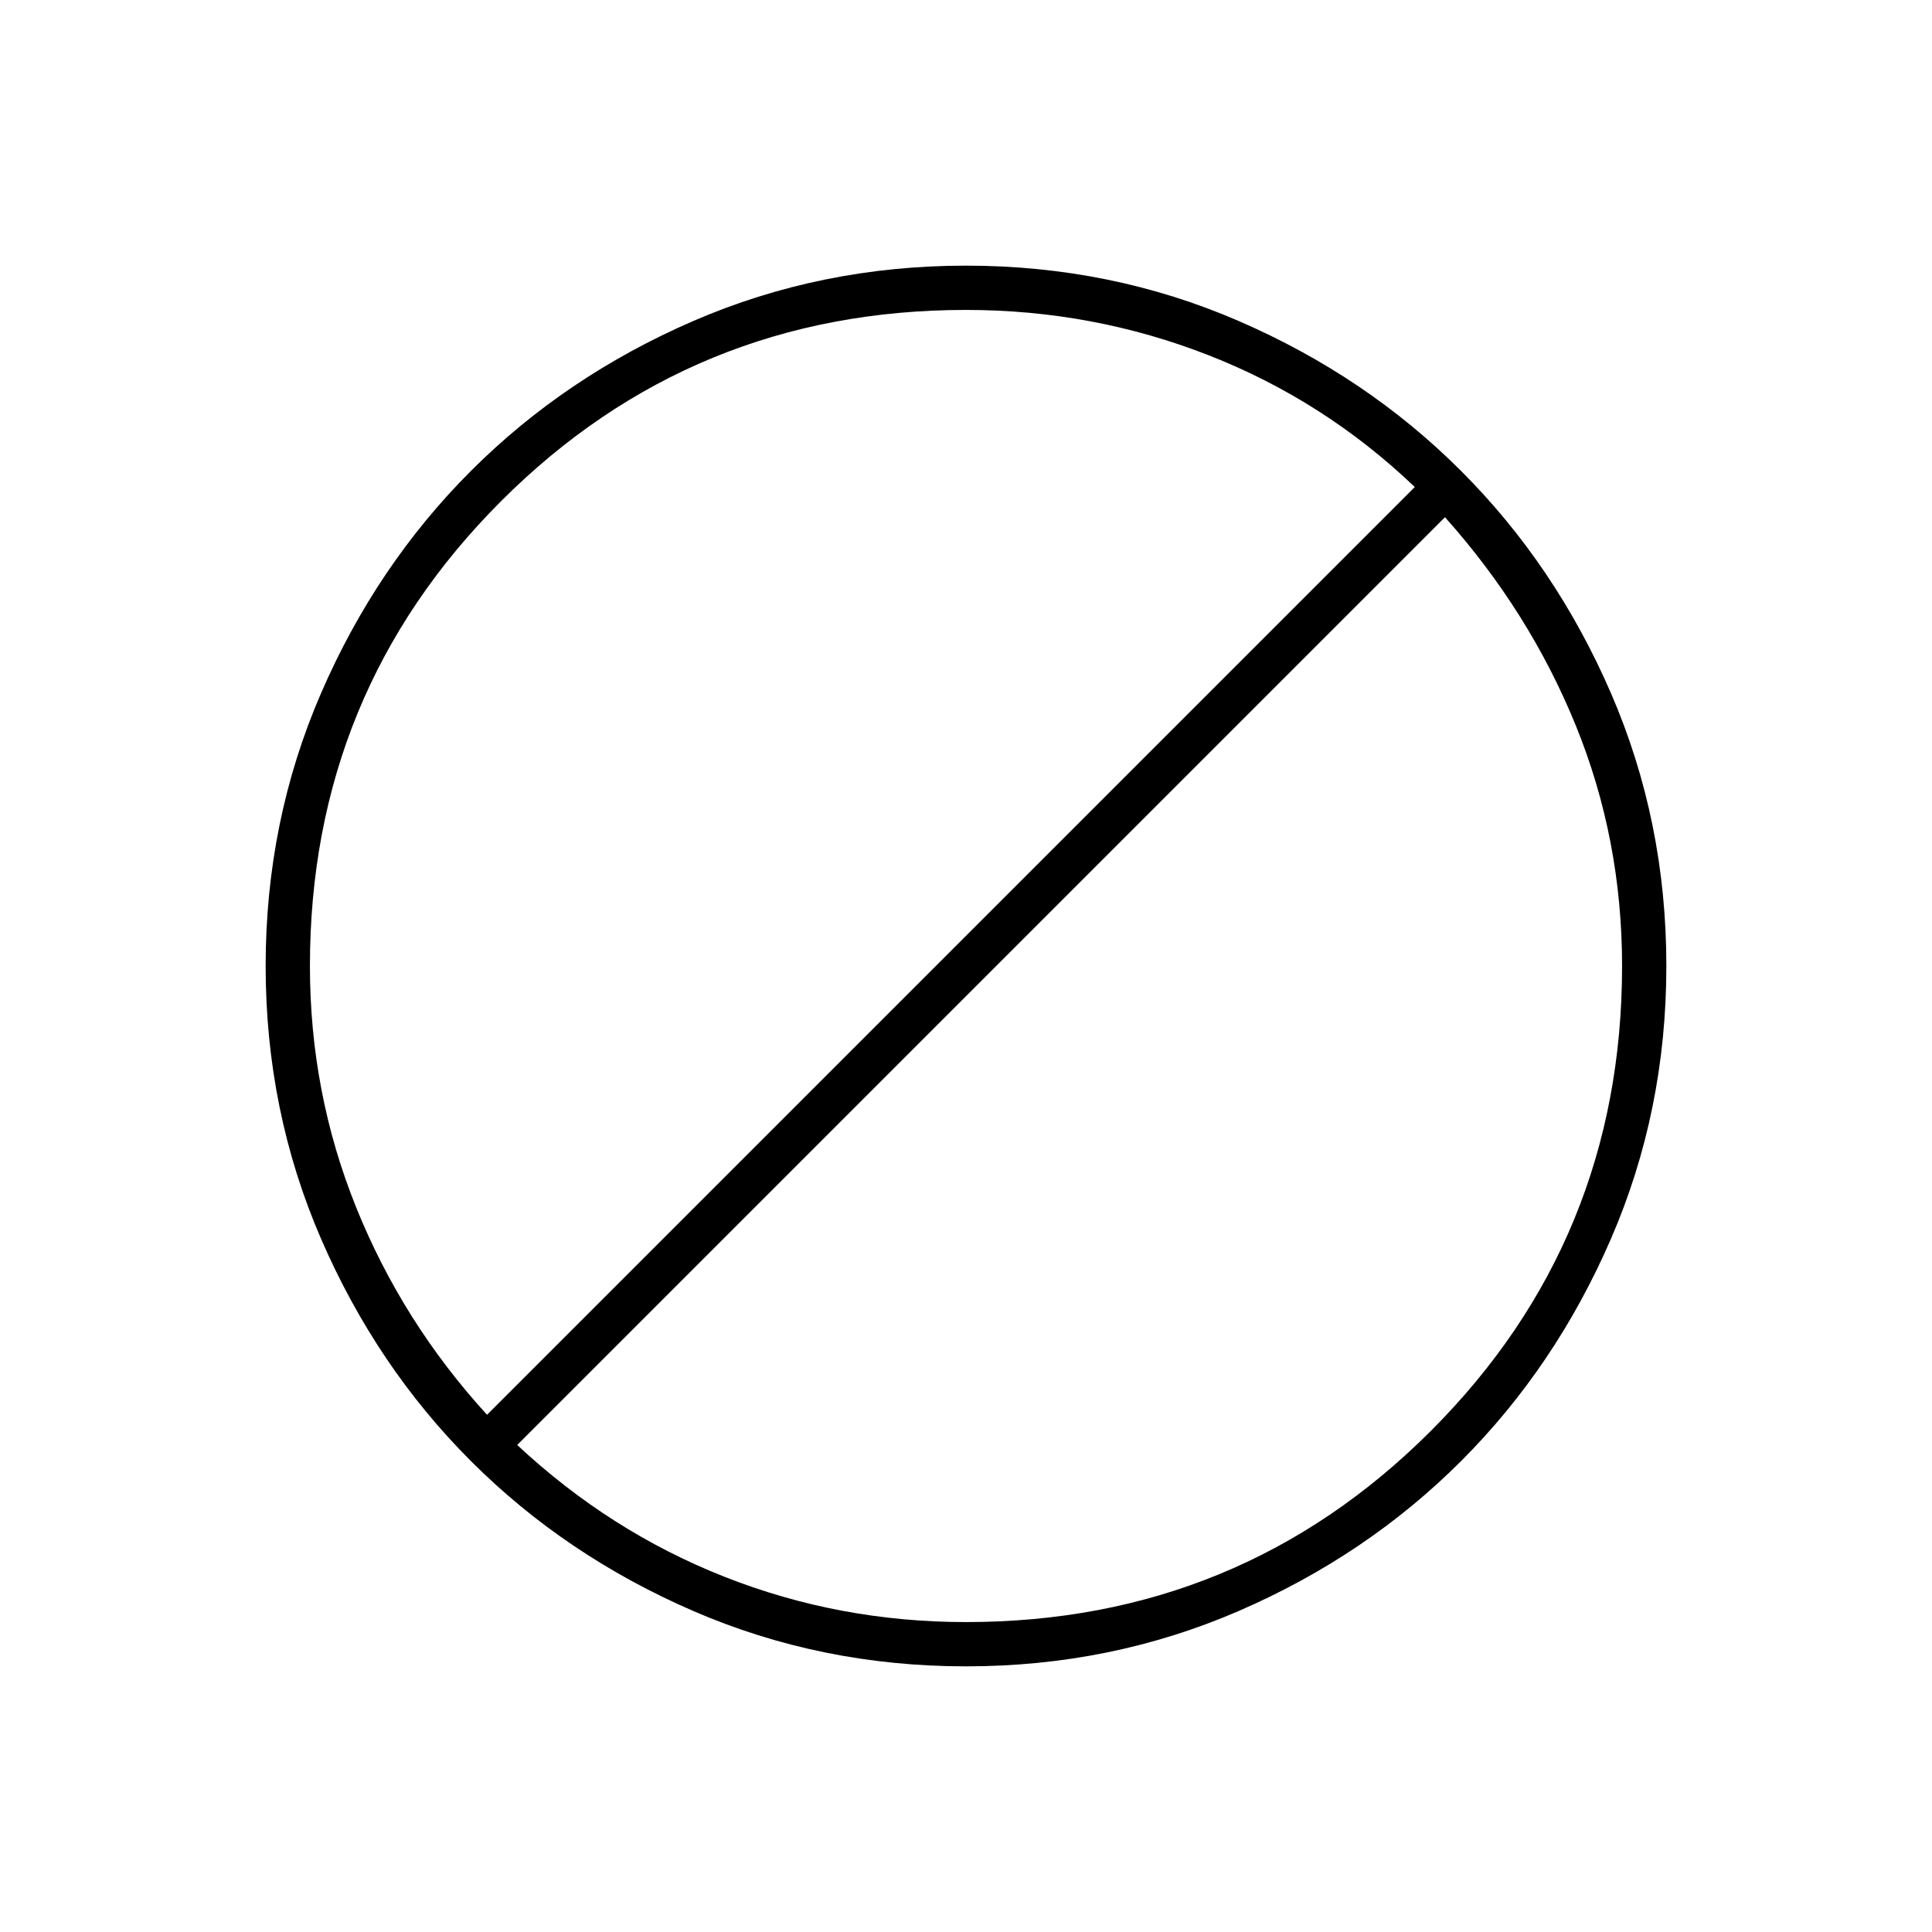 <svg xmlns="http://www.w3.org/2000/svg" height="48" width="48"><path d="M7.7 24Q7.7 27.15 8.85 30Q10 32.85 12.1 35.15L35.15 12.1Q32.9 9.95 30.025 8.825Q27.15 7.7 24 7.7Q17.2 7.7 12.45 12.45Q7.7 17.2 7.7 24ZM12.85 35.9Q15.15 38.05 18 39.175Q20.85 40.3 24 40.3Q30.8 40.3 35.55 35.55Q40.3 30.8 40.3 24Q40.3 20.85 39.15 18.025Q38 15.2 35.9 12.85ZM6.6 24Q6.6 20.4 7.975 17.225Q9.35 14.05 11.7 11.7Q14.05 9.35 17.225 7.975Q20.4 6.6 24 6.6Q27.6 6.6 30.775 7.975Q33.95 9.35 36.3 11.7Q38.65 14.05 40.025 17.225Q41.4 20.4 41.4 24Q41.4 27.6 40.025 30.775Q38.65 33.95 36.3 36.3Q33.95 38.65 30.775 40.025Q27.6 41.4 24 41.4Q20.4 41.4 17.225 40.025Q14.05 38.65 11.7 36.3Q9.35 33.95 7.975 30.775Q6.6 27.6 6.6 24Z"/></svg>